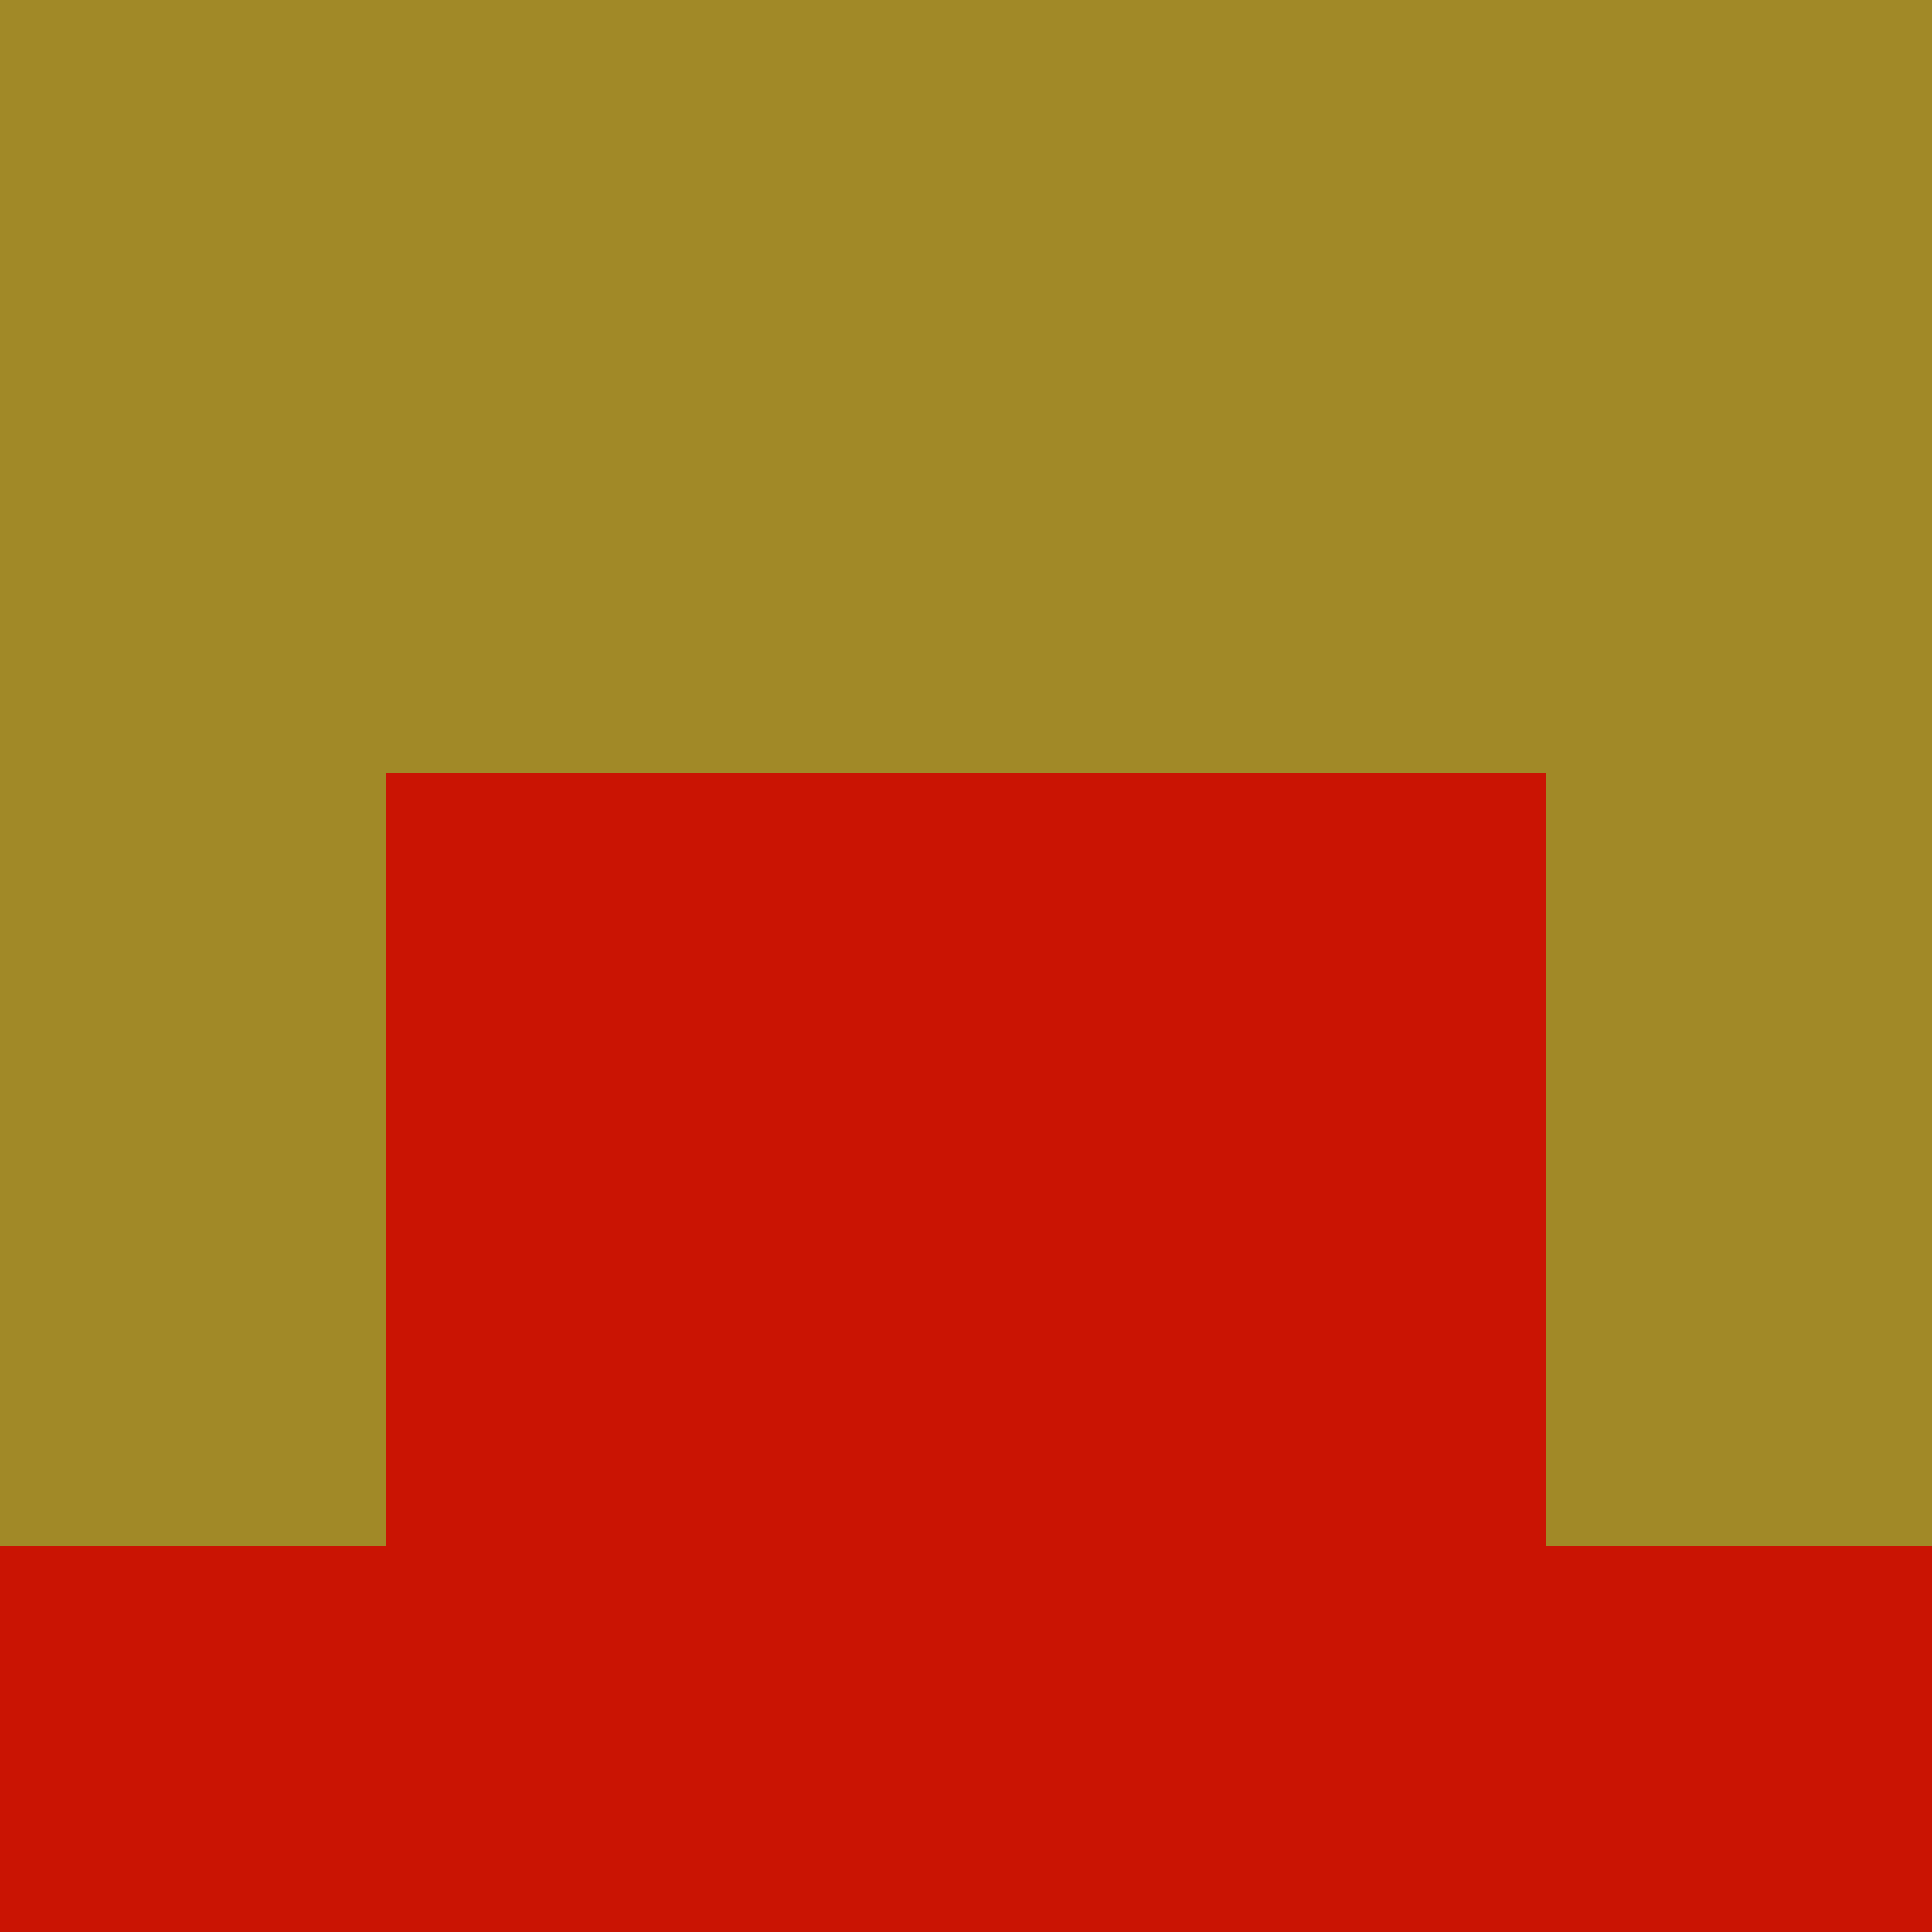 <?xml version="1.0" encoding="utf-8"?>
<!DOCTYPE svg PUBLIC "-//W3C//DTD SVG 20010904//EN"
        "http://www.w3.org/TR/2001/REC-SVG-20010904/DTD/svg10.dtd">

<svg width="400" height="400" viewBox="0 0 5 5"
    xmlns="http://www.w3.org/2000/svg"
    xmlns:xlink="http://www.w3.org/1999/xlink">
            <rect x="0" y="0" width="1" height="1" fill="#A18927" />
        <rect x="0" y="1" width="1" height="1" fill="#A18927" />
        <rect x="0" y="2" width="1" height="1" fill="#A18927" />
        <rect x="0" y="3" width="1" height="1" fill="#A18927" />
        <rect x="0" y="4" width="1" height="1" fill="#CA1403" />
                <rect x="1" y="0" width="1" height="1" fill="#A18927" />
        <rect x="1" y="1" width="1" height="1" fill="#A18927" />
        <rect x="1" y="2" width="1" height="1" fill="#CA1403" />
        <rect x="1" y="3" width="1" height="1" fill="#CA1403" />
        <rect x="1" y="4" width="1" height="1" fill="#CA1403" />
                <rect x="2" y="0" width="1" height="1" fill="#A18927" />
        <rect x="2" y="1" width="1" height="1" fill="#A18927" />
        <rect x="2" y="2" width="1" height="1" fill="#CA1403" />
        <rect x="2" y="3" width="1" height="1" fill="#CA1403" />
        <rect x="2" y="4" width="1" height="1" fill="#CA1403" />
                <rect x="3" y="0" width="1" height="1" fill="#A18927" />
        <rect x="3" y="1" width="1" height="1" fill="#A18927" />
        <rect x="3" y="2" width="1" height="1" fill="#CA1403" />
        <rect x="3" y="3" width="1" height="1" fill="#CA1403" />
        <rect x="3" y="4" width="1" height="1" fill="#CA1403" />
                <rect x="4" y="0" width="1" height="1" fill="#A18927" />
        <rect x="4" y="1" width="1" height="1" fill="#A18927" />
        <rect x="4" y="2" width="1" height="1" fill="#A18927" />
        <rect x="4" y="3" width="1" height="1" fill="#A18927" />
        <rect x="4" y="4" width="1" height="1" fill="#CA1403" />
        
</svg>


